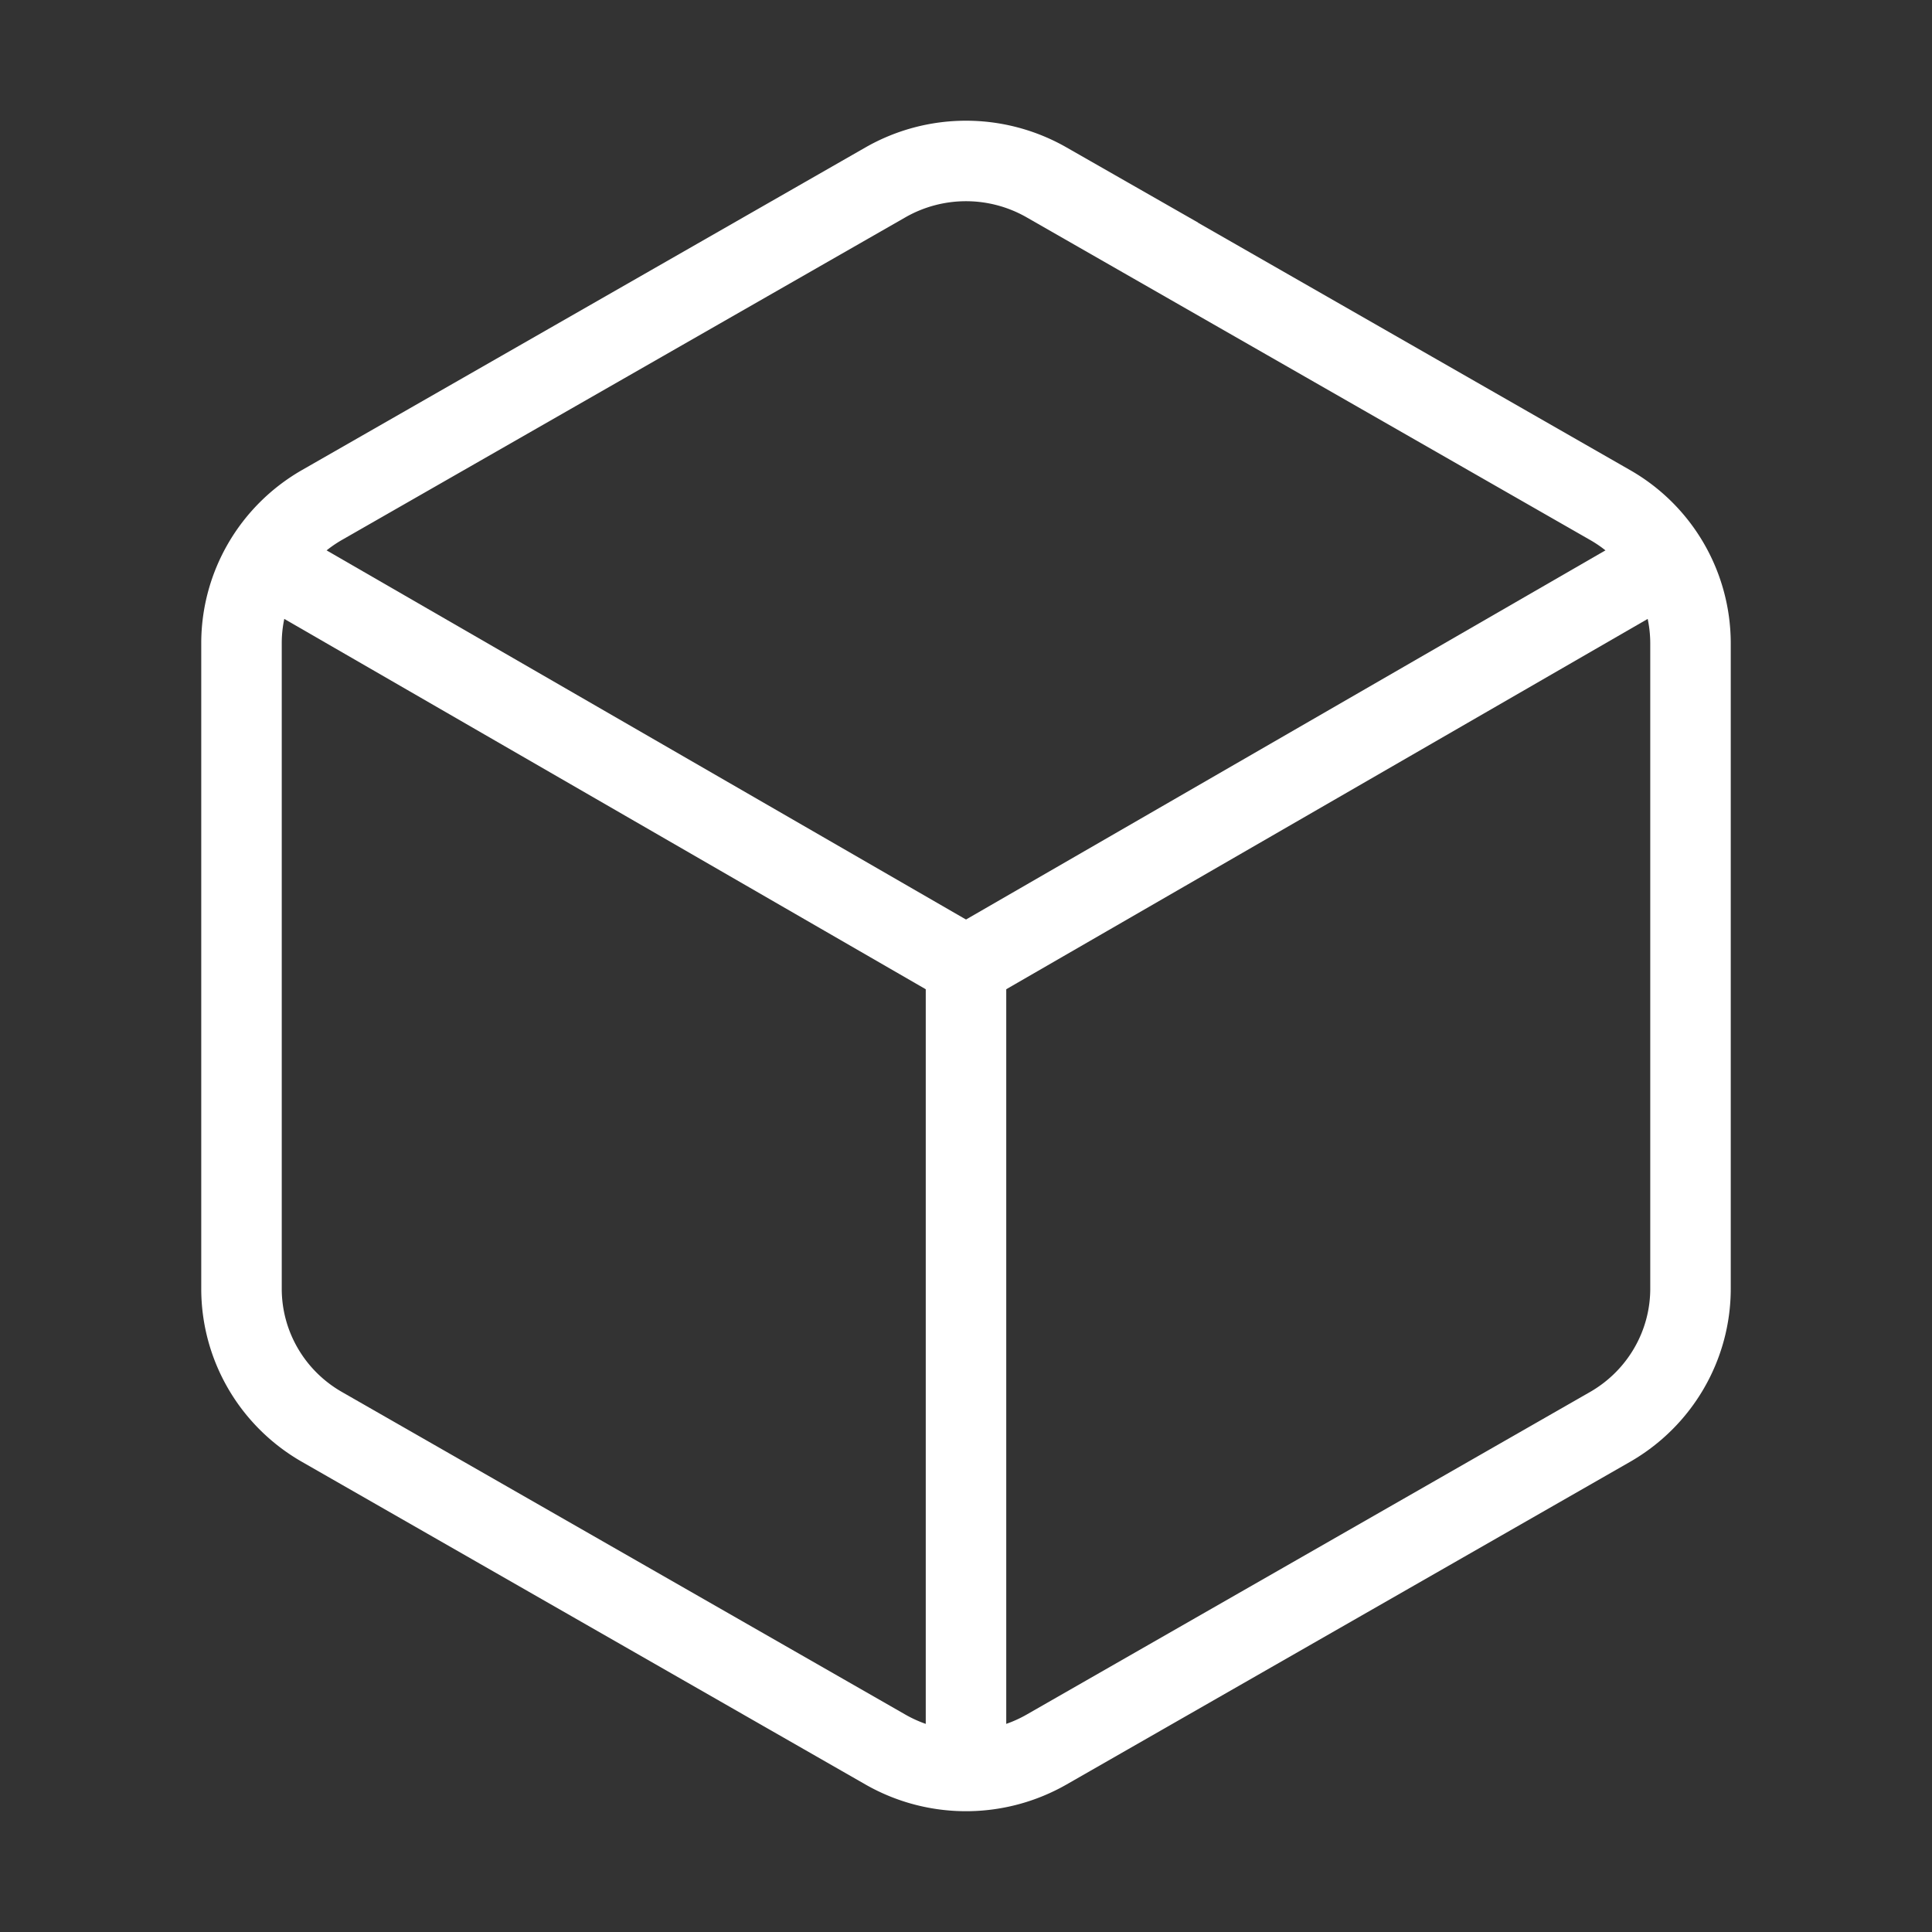   <svg
    xmlns="http://www.w3.org/2000/svg"
    className="icon icon-tabler icon-tabler-cube"
    width="24"
    height="24"
    viewBox="0 0 24 24"
    strokeWidth="2"
    stroke="#FFFFFF"
    fill="none"
    strokeLinecap="round"
    strokeLinejoin="round"
    aria-hidden="true"
  >
    <rect x="0" y="0" width="24" height="24" fill="#333333" stroke="none"/>
    <path stroke="none" d="M0 0h24v24H0z" fill="none" />
    <path d="M21 16.008v-8.018a1.98 1.98 0 0 0 -1 -1.717l-7 -4.008a2.016 2.016 0 0 0 -2 0l-7 4.008c-.619 .355 -1 1.01 -1 1.718v8.018c0 .709 .381 1.363 1 1.717l7 4.008a2.016 2.016 0 0 0 2 0l7 -4.008c.619 -.355 1 -1.01 1 -1.718z" />
    <path d="M12 22v-10" />
    <path d="M12 12l8.73 -5.04" />
    <path d="M3.27 6.96l8.73 5.04" />
  </svg>